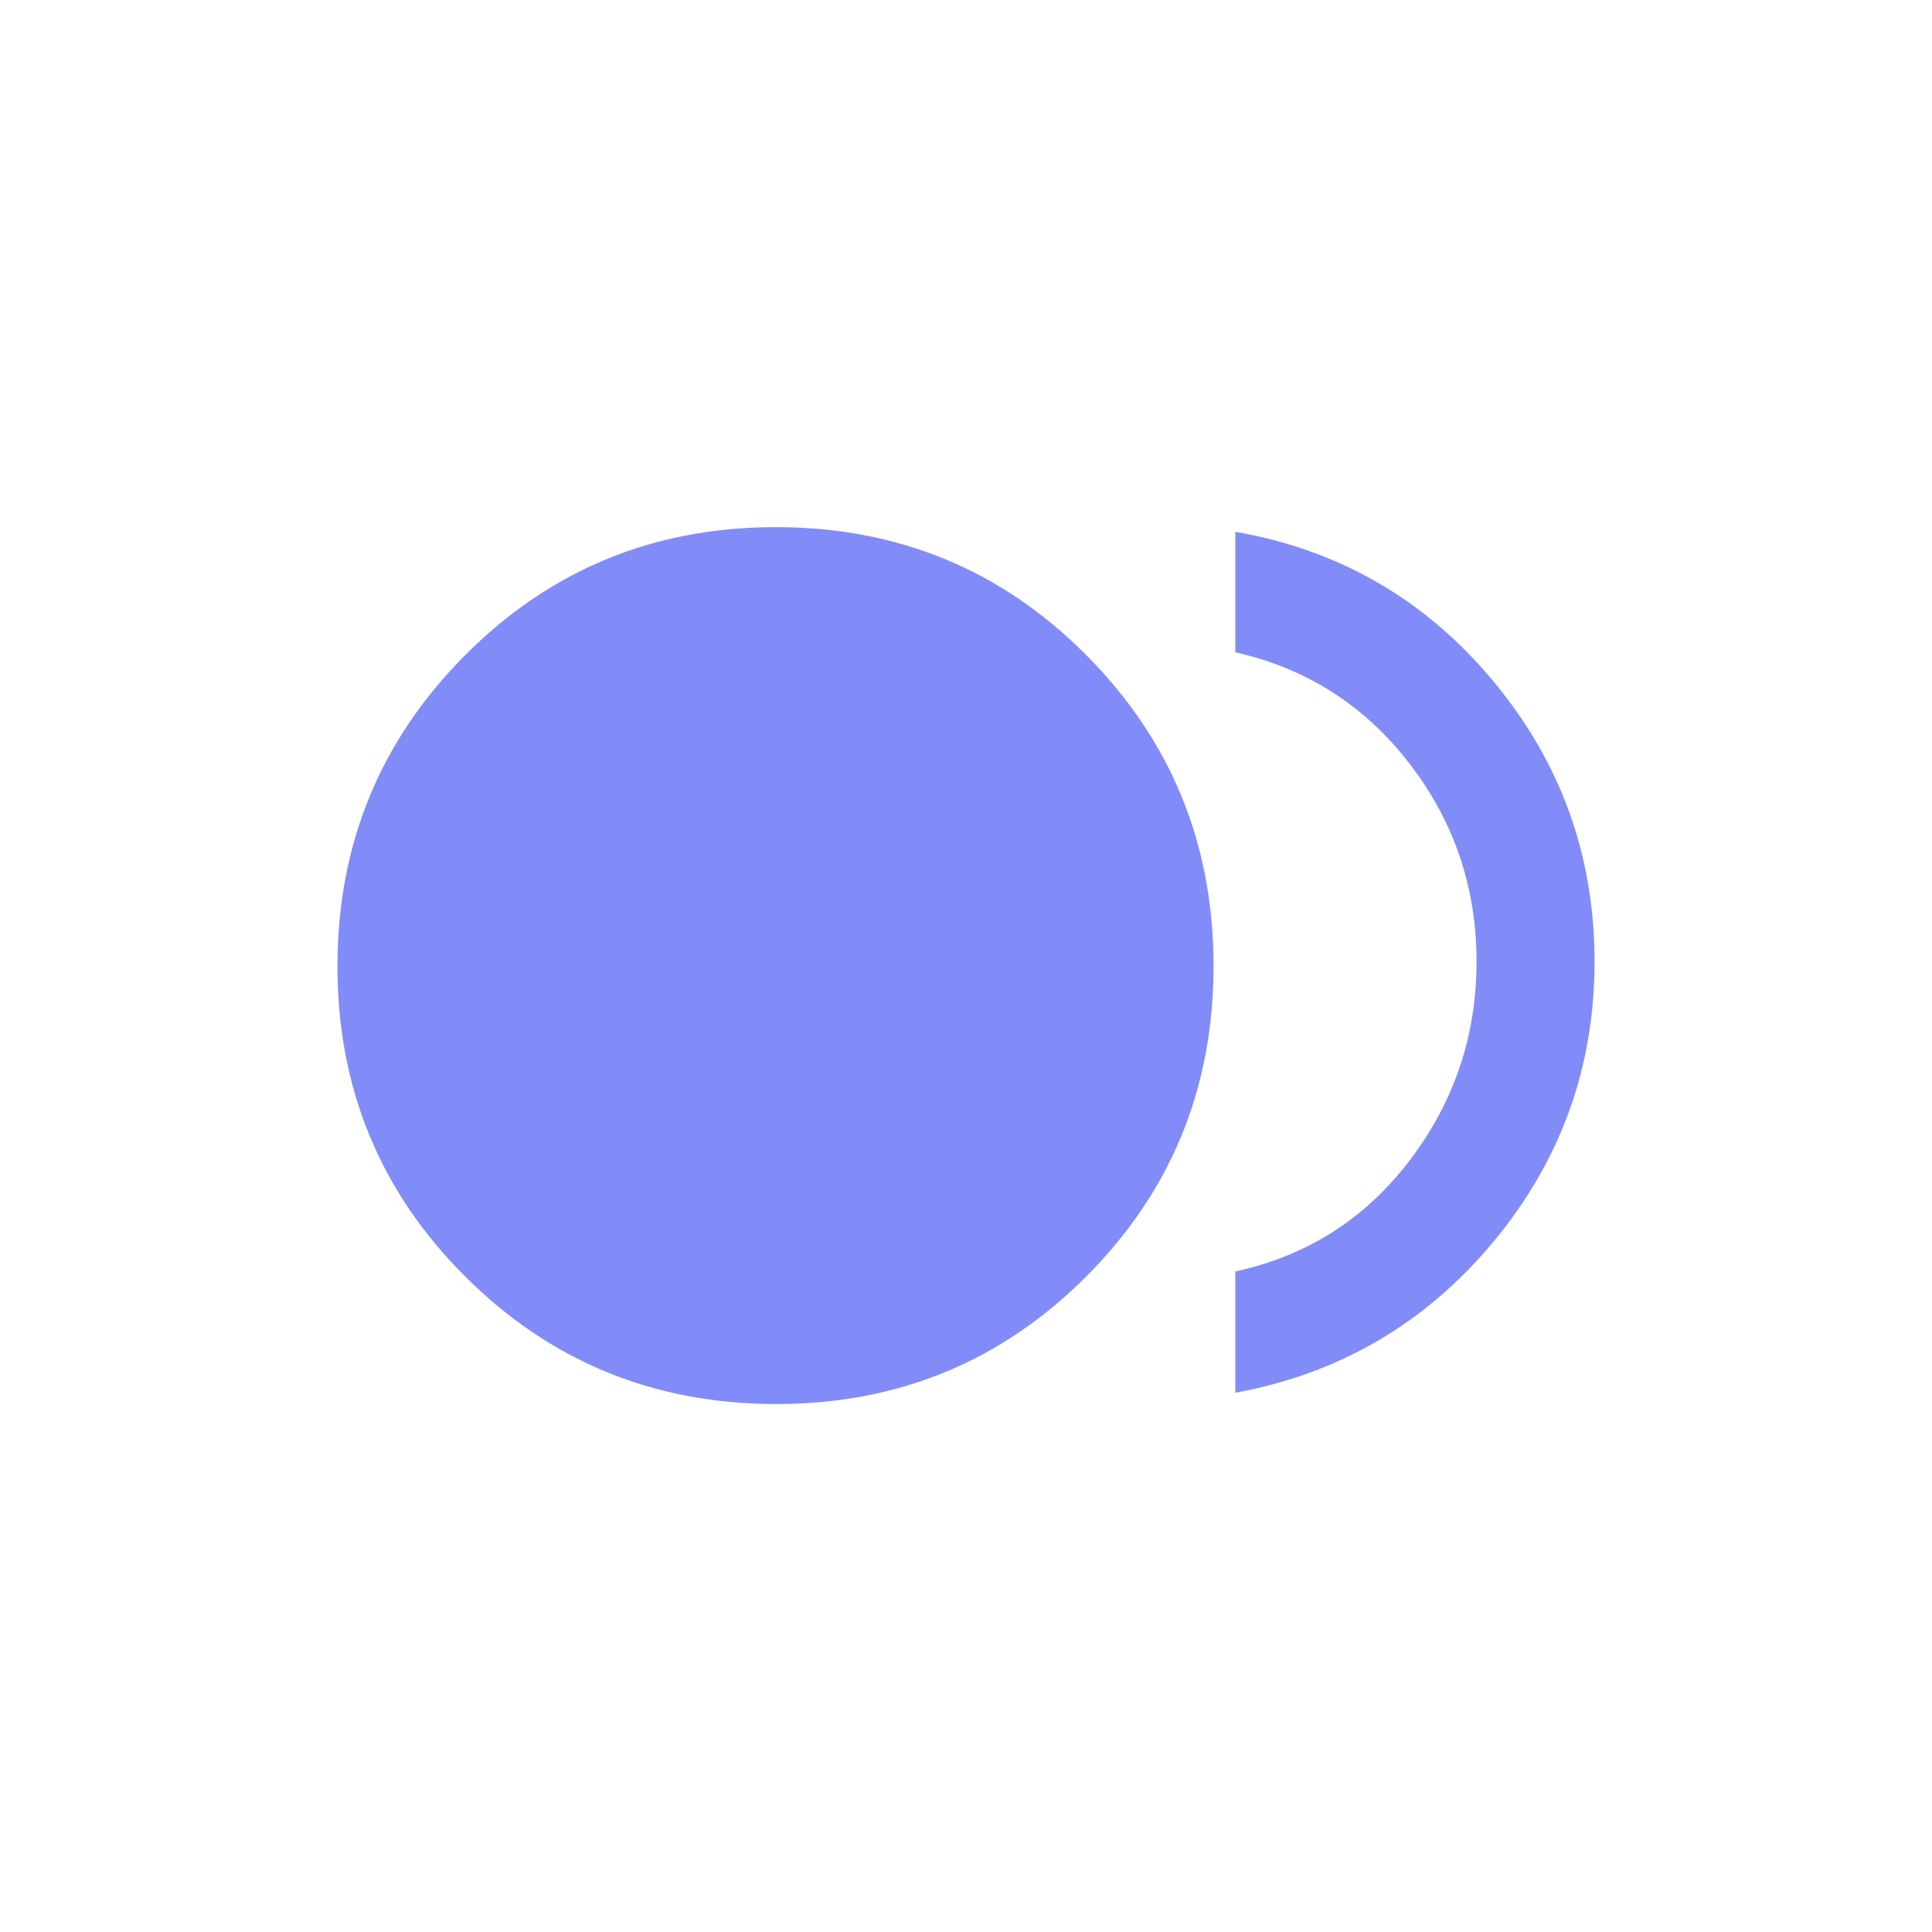 <svg width="100" height="100" viewBox="0 0 100 100" fill="none" xmlns="http://www.w3.org/2000/svg">
<mask id="mask0_5_95" style="mask-type:alpha" maskUnits="userSpaceOnUse" x="13" y="13" width="74" height="74">
<rect x="13" y="13" width="74" height="74" fill="#D9D9D9"/>
</mask>
<g mask="url(#mask0_5_95)">
<path d="M40.177 72.673C33.859 72.673 28.495 70.474 24.084 66.077C19.673 61.68 17.467 56.326 17.467 50.014C17.467 43.702 19.669 38.335 24.072 33.915C28.475 29.494 33.836 27.284 40.157 27.284C46.478 27.284 51.834 29.492 56.225 33.908C60.617 38.325 62.813 43.689 62.813 50.001C62.813 56.313 60.617 61.67 56.224 66.071C51.832 70.472 46.483 72.673 40.177 72.673ZM63.939 72.09V65.809C67.657 65.002 70.667 63.084 72.971 60.054C75.274 57.025 76.426 53.596 76.426 49.769C76.426 45.941 75.269 42.526 72.954 39.522C70.639 36.518 67.634 34.598 63.939 33.762V27.525C69.326 28.463 73.771 31.034 77.276 35.237C80.78 39.44 82.533 44.284 82.533 49.769C82.533 55.253 80.78 60.097 77.276 64.3C73.771 68.503 69.326 71.1 63.939 72.09Z" fill="#818CF8"/>
</g>
</svg>

